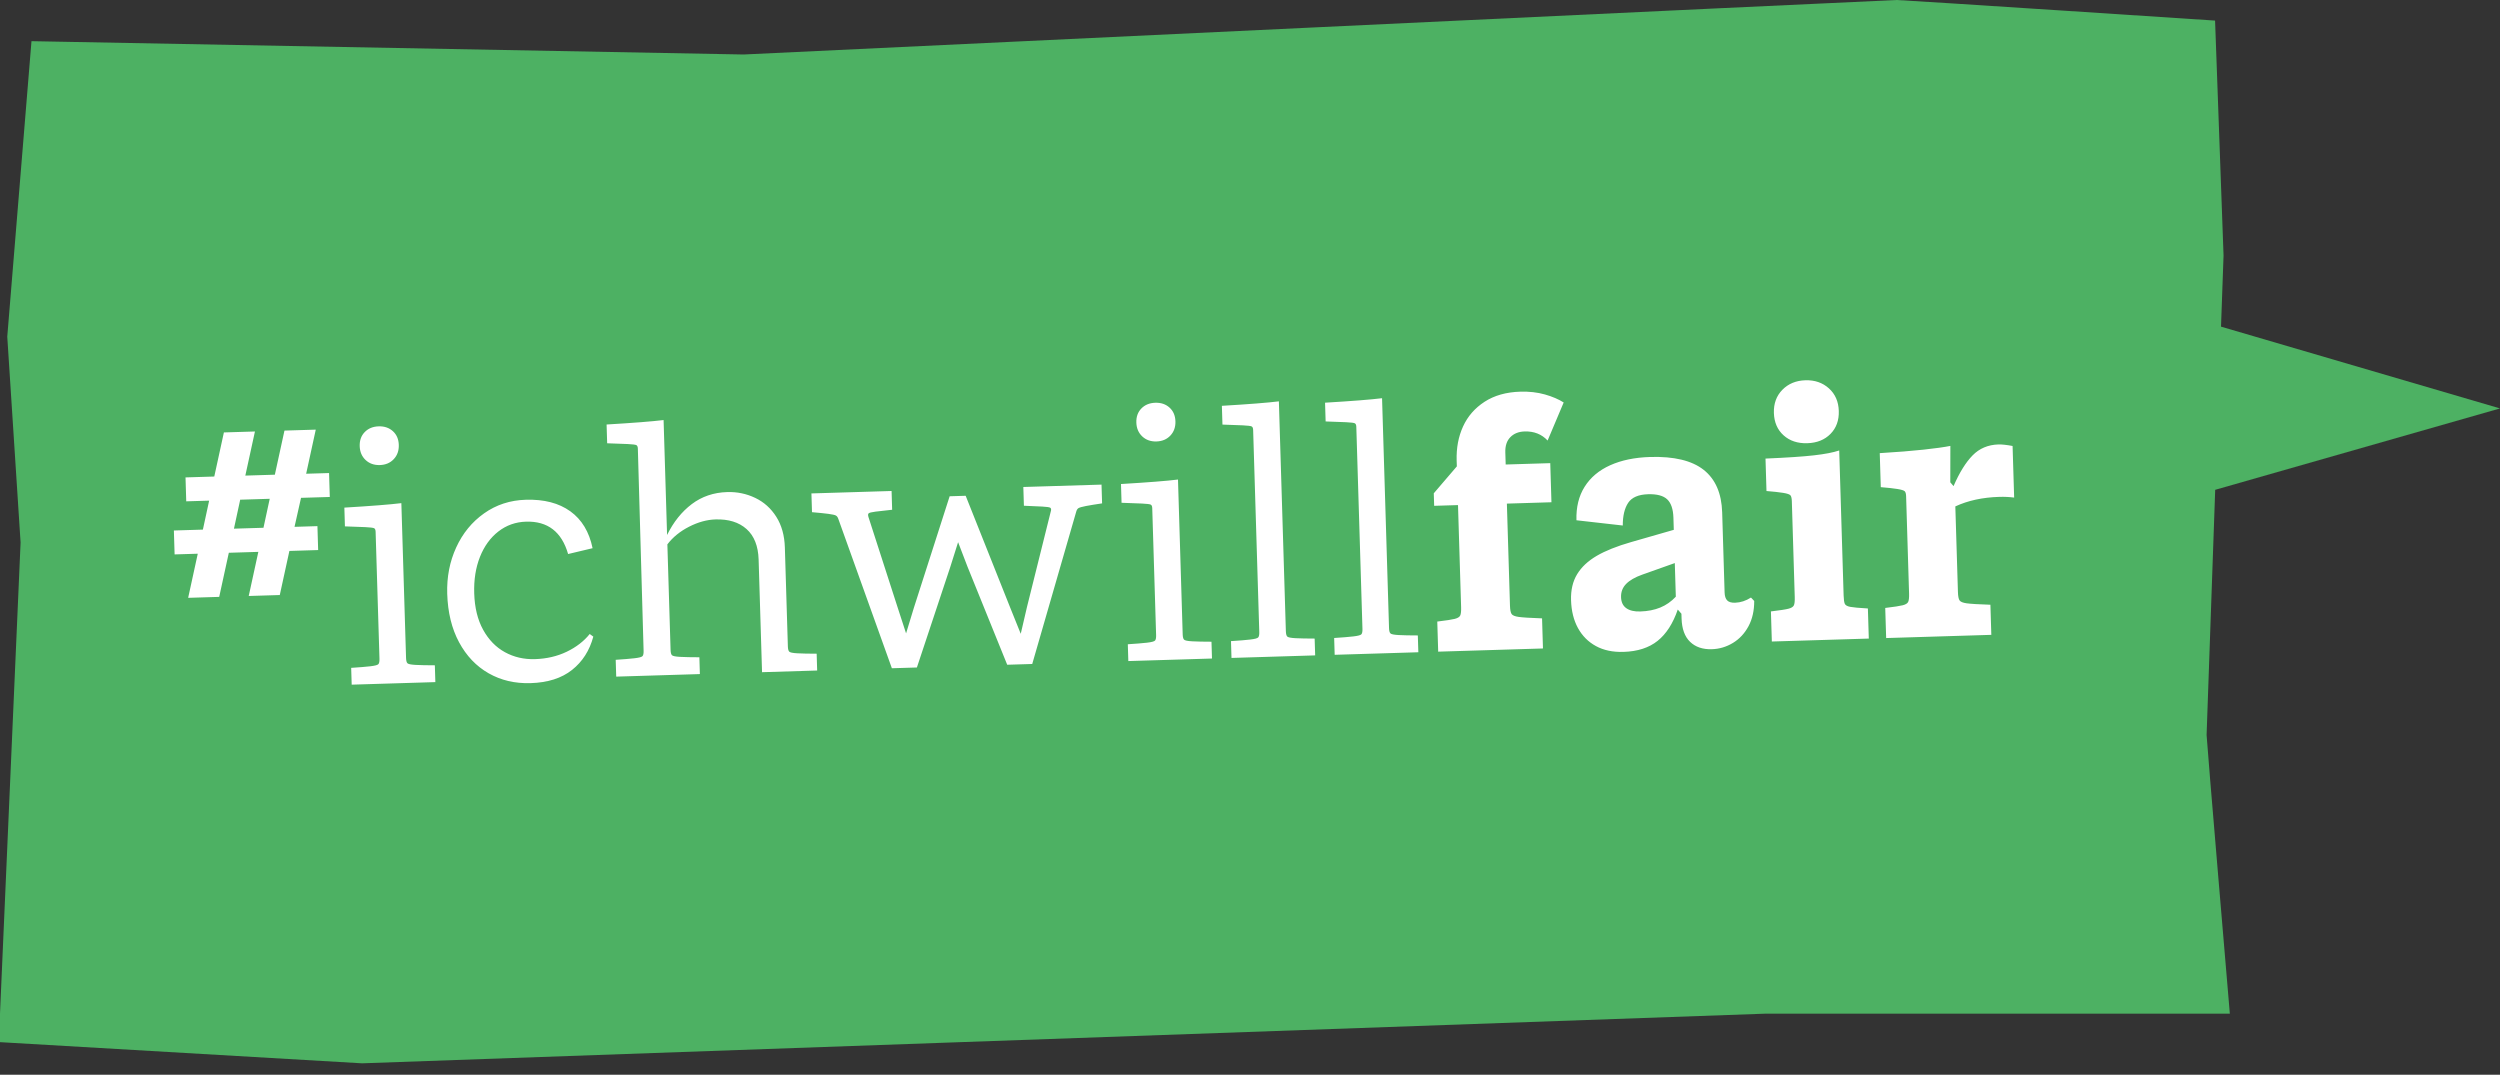 <svg width="214" height="92" viewBox="0 0 214 92" fill="none" xmlns="http://www.w3.org/2000/svg">
<rect x="0" y="0" width="214" height="92" fill="#333333" stroke="none"/>
<path d="M188.885 62.926C188.885 63.341 190.874 86.77 190.874 86.77H151.11L30.997 91.02L0 89.209V86.77L1.762 46.443L0.622 28.82L2.695 3.525L63.653 4.665C63.653 4.665 161.827 0 162.345 0C162.864 0 189.61 1.762 189.61 1.762L190.336 21.874C190.336 21.874 190.249 24.295 190.119 27.961L214 34.961L189.621 41.928C189.255 52.242 188.884 62.717 188.884 62.926" fill="#4DB163"/>
<path d="M172.277 38.176L172.411 42.593C172.008 42.539 171.583 42.518 171.137 42.532C169.709 42.575 168.455 42.847 167.376 43.349L167.599 50.678C167.61 51.036 167.656 51.274 167.738 51.394C167.82 51.515 168.023 51.598 168.348 51.644C168.673 51.69 169.35 51.731 170.379 51.766L170.457 54.343L161.455 54.617L161.376 52.04C162.133 51.95 162.633 51.873 162.877 51.81C163.12 51.747 163.274 51.653 163.337 51.528C163.4 51.404 163.427 51.163 163.416 50.806L163.163 42.472C163.157 42.272 163.119 42.133 163.05 42.057C162.98 41.981 162.771 41.915 162.424 41.858C162.076 41.802 161.6 41.749 160.995 41.701L160.907 38.789C162.4 38.699 163.648 38.6 164.649 38.491C165.651 38.383 166.418 38.276 166.951 38.17L166.945 41.286L167.223 41.612C167.724 40.458 168.267 39.582 168.852 38.983C169.437 38.385 170.175 38.072 171.067 38.045C171.357 38.036 171.761 38.08 172.277 38.176L172.277 38.176ZM152.674 37.264C152.146 36.789 151.87 36.149 151.845 35.346C151.821 34.543 152.063 33.883 152.572 33.365C153.081 32.847 153.738 32.576 154.541 32.551C155.344 32.527 156.015 32.758 156.555 33.244C157.094 33.73 157.377 34.374 157.401 35.178C157.425 35.981 157.188 36.636 156.69 37.142C156.192 37.649 155.53 37.914 154.704 37.939C153.879 37.964 153.202 37.739 152.674 37.264ZM151.591 52.337C152.347 52.247 152.847 52.171 153.091 52.107C153.335 52.044 153.489 51.95 153.552 51.825C153.615 51.701 153.641 51.46 153.63 51.103L153.381 42.904C153.374 42.658 153.335 42.492 153.266 42.405C153.196 42.318 152.987 42.245 152.64 42.189C152.291 42.133 151.815 42.08 151.211 42.032L151.127 39.254C152.955 39.176 154.337 39.084 155.272 38.977C156.207 38.871 156.928 38.732 157.437 38.56L157.814 50.976C157.825 51.333 157.86 51.572 157.919 51.693C157.978 51.814 158.132 51.899 158.379 51.947C158.626 51.995 159.13 52.041 159.891 52.085L159.969 54.662L151.669 54.914L151.591 52.337L151.591 52.337ZM142.121 52.005C142.618 51.801 143.061 51.491 143.45 51.077L143.363 48.199L140.579 49.188C139.96 49.408 139.499 49.673 139.196 49.984C138.893 50.294 138.748 50.673 138.762 51.119C138.775 51.543 138.923 51.857 139.209 52.06C139.494 52.264 139.893 52.358 140.407 52.342C141.053 52.322 141.625 52.21 142.121 52.005ZM150.161 51.443C150.163 52.269 150.001 52.988 149.674 53.601C149.346 54.214 148.903 54.691 148.343 55.032C147.784 55.372 147.181 55.553 146.534 55.572C145.753 55.596 145.133 55.386 144.673 54.942C144.212 54.499 143.969 53.831 143.942 52.938L143.93 52.536L143.617 52.177C143.207 53.374 142.631 54.267 141.89 54.859C141.148 55.451 140.176 55.766 138.971 55.802C138.056 55.83 137.269 55.664 136.611 55.304C135.952 54.945 135.44 54.43 135.073 53.76C134.706 53.09 134.51 52.298 134.482 51.383C134.455 50.513 134.628 49.771 135 49.156C135.372 48.542 135.932 48.017 136.678 47.581C137.423 47.146 138.406 46.753 139.623 46.403L143.276 45.354L143.245 44.317C143.222 43.581 143.044 43.056 142.711 42.742C142.378 42.429 141.831 42.283 141.073 42.306C140.247 42.331 139.68 42.578 139.37 43.044C139.061 43.512 138.907 44.159 138.91 44.984L134.944 44.535C134.91 43.42 135.143 42.464 135.644 41.667C136.144 40.87 136.874 40.256 137.832 39.825C138.791 39.394 139.928 39.158 141.244 39.118C143.297 39.056 144.826 39.423 145.834 40.219C146.84 41.014 147.368 42.227 147.418 43.855L147.626 50.716C147.636 51.028 147.709 51.255 147.848 51.396C147.986 51.537 148.211 51.602 148.524 51.593C148.992 51.578 149.445 51.431 149.884 51.15L150.161 51.443V51.443ZM128.887 39.762L132.702 39.646L132.804 42.993L128.989 43.109L129.254 51.843C129.265 52.2 129.311 52.439 129.393 52.559C129.475 52.68 129.678 52.763 130.003 52.809C130.328 52.855 130.994 52.896 132 52.932L132.078 55.509L123.109 55.782L123.031 53.205C123.787 53.115 124.287 53.038 124.532 52.975C124.775 52.912 124.929 52.818 124.992 52.693C125.055 52.568 125.081 52.327 125.071 51.97L124.805 43.236L122.764 43.298L122.731 42.227L124.705 39.922L124.689 39.42C124.657 38.349 124.839 37.378 125.237 36.506C125.635 35.635 126.25 34.929 127.082 34.39C127.914 33.851 128.933 33.563 130.138 33.527C130.896 33.504 131.597 33.583 132.239 33.764C132.881 33.946 133.418 34.176 133.851 34.452L132.476 37.71C131.968 37.167 131.313 36.908 130.509 36.932C129.996 36.948 129.588 37.111 129.285 37.422C128.981 37.732 128.838 38.167 128.855 38.724L128.887 39.762L128.887 39.762ZM114.204 54.612C114.895 54.569 115.441 54.524 115.841 54.478C116.242 54.432 116.475 54.37 116.539 54.289C116.604 54.209 116.633 54.058 116.626 53.835L116.1 36.532C116.095 36.377 116.053 36.278 115.974 36.235C115.894 36.193 115.642 36.161 115.217 36.141C114.792 36.12 114.211 36.099 113.474 36.076L113.425 34.47C115.72 34.333 117.347 34.206 118.304 34.087L118.901 53.766C118.908 53.989 118.946 54.138 119.016 54.214C119.085 54.291 119.321 54.339 119.724 54.36C120.126 54.382 120.674 54.393 121.366 54.394L121.41 55.833L114.248 56.051L114.204 54.612L114.204 54.612ZM105.373 54.88C106.063 54.837 106.609 54.792 107.01 54.746C107.41 54.701 107.643 54.638 107.707 54.558C107.772 54.478 107.801 54.326 107.794 54.103L107.269 36.801C107.264 36.645 107.222 36.546 107.142 36.503C107.063 36.461 106.81 36.43 106.386 36.409C105.961 36.388 105.379 36.367 104.642 36.345L104.593 34.738C106.889 34.602 108.515 34.474 109.472 34.355L110.07 54.034C110.077 54.257 110.115 54.407 110.184 54.483C110.253 54.559 110.489 54.607 110.892 54.629C111.295 54.65 111.842 54.661 112.534 54.662L112.578 56.101L105.416 56.319L105.373 54.88L105.373 54.88ZM97.776 37.357C97.454 37.054 97.286 36.658 97.271 36.166C97.256 35.676 97.4 35.275 97.703 34.964C98.006 34.654 98.403 34.491 98.894 34.476C99.385 34.461 99.791 34.599 100.113 34.891C100.434 35.183 100.602 35.575 100.617 36.065C100.632 36.556 100.488 36.962 100.185 37.284C99.882 37.606 99.485 37.774 98.995 37.789C98.504 37.804 98.097 37.66 97.776 37.357ZM96.541 55.148C97.232 55.105 97.778 55.06 98.178 55.015C98.579 54.969 98.811 54.906 98.876 54.826C98.941 54.746 98.969 54.594 98.963 54.371L98.632 43.495C98.627 43.339 98.585 43.24 98.506 43.197C98.426 43.155 98.174 43.123 97.749 43.103C97.324 43.082 96.743 43.061 96.005 43.038L95.957 41.432C98.252 41.295 99.879 41.168 100.836 41.049L101.238 54.302C101.245 54.525 101.283 54.675 101.352 54.751C101.422 54.827 101.658 54.876 102.06 54.897C102.463 54.918 103.01 54.93 103.703 54.931L103.746 56.37L96.585 56.587L96.541 55.148L96.541 55.148ZM94.29 41.483L94.339 43.089C93.761 43.174 93.3 43.249 92.956 43.315C92.611 43.382 92.396 43.444 92.309 43.502C92.221 43.561 92.157 43.669 92.117 43.827L88.359 56.837L86.217 56.902L82.813 48.497L82.013 46.411L81.341 48.542L78.486 57.137L76.344 57.202L71.77 44.445C71.72 44.29 71.65 44.186 71.559 44.133C71.468 44.08 71.249 44.031 70.901 43.985C70.554 43.94 70.089 43.893 69.507 43.843L69.458 42.237L76.319 42.029L76.368 43.635C75.767 43.698 75.294 43.751 74.949 43.795C74.604 43.839 74.404 43.89 74.351 43.947C74.296 44.005 74.294 44.111 74.343 44.266L76.858 52.061L77.56 54.217L78.23 52.02L81.29 42.48L82.662 42.439L86.47 52.004L87.376 54.254L87.909 51.96L89.969 43.691C89.988 43.579 89.964 43.501 89.895 43.459C89.827 43.416 89.603 43.384 89.222 43.362C88.842 43.34 88.317 43.317 87.646 43.292L87.597 41.686L94.29 41.483V41.483ZM67.555 55.777C67.625 55.854 67.861 55.902 68.263 55.923C68.666 55.945 69.213 55.956 69.906 55.957L69.949 57.396L65.231 57.54L64.938 47.901C64.903 46.742 64.558 45.87 63.904 45.286C63.249 44.703 62.364 44.429 61.249 44.463C60.513 44.485 59.76 44.692 58.99 45.084C58.22 45.476 57.599 45.98 57.127 46.598L57.401 55.634C57.408 55.857 57.446 56.007 57.515 56.082C57.585 56.159 57.821 56.207 58.223 56.228C58.626 56.25 59.173 56.261 59.866 56.262L59.909 57.701L52.748 57.919L52.704 56.48C53.372 56.437 53.907 56.393 54.308 56.347C54.708 56.302 54.941 56.239 55.005 56.159C55.07 56.079 55.099 55.927 55.092 55.704L54.6 38.401C54.595 38.245 54.553 38.146 54.474 38.103C54.394 38.061 54.142 38.029 53.717 38.009C53.292 37.988 52.711 37.967 51.973 37.945L51.924 36.338C54.22 36.201 55.847 36.074 56.803 35.956L57.102 45.795C57.649 44.684 58.353 43.803 59.216 43.151C60.078 42.5 61.09 42.156 62.25 42.121C63.097 42.095 63.896 42.261 64.643 42.618C65.391 42.975 65.994 43.515 66.451 44.238C66.909 44.961 67.153 45.836 67.184 46.862L67.441 55.329C67.448 55.552 67.486 55.702 67.555 55.777L67.555 55.777ZM41.822 57.631C40.765 57.027 39.923 56.143 39.296 54.978C38.669 53.813 38.331 52.428 38.282 50.821C38.239 49.394 38.494 48.074 39.05 46.862C39.604 45.651 40.401 44.677 41.44 43.942C42.478 43.207 43.667 42.819 45.005 42.779C46.567 42.731 47.839 43.061 48.821 43.768C49.802 44.475 50.437 45.528 50.725 46.926L48.63 47.425C48.081 45.522 46.881 44.598 45.029 44.654C44.136 44.681 43.347 44.962 42.659 45.496C41.972 46.031 41.447 46.756 41.084 47.671C40.721 48.587 40.557 49.625 40.593 50.785C40.63 52.012 40.884 53.054 41.357 53.91C41.83 54.767 42.452 55.407 43.225 55.83C43.996 56.253 44.851 56.45 45.788 56.422C46.792 56.391 47.701 56.179 48.516 55.786C49.33 55.393 49.984 54.888 50.48 54.27L50.788 54.495C50.467 55.688 49.859 56.639 48.965 57.347C48.071 58.056 46.888 58.432 45.415 58.477C44.077 58.517 42.879 58.235 41.822 57.631ZM31.296 39.377C30.973 39.074 30.805 38.677 30.791 38.186C30.776 37.696 30.919 37.294 31.223 36.984C31.526 36.673 31.923 36.51 32.414 36.495C32.904 36.48 33.311 36.619 33.633 36.911C33.954 37.202 34.122 37.594 34.137 38.084C34.152 38.575 34.008 38.982 33.705 39.303C33.402 39.626 33.005 39.794 32.515 39.809C32.024 39.823 31.617 39.68 31.296 39.377ZM30.061 57.168C30.751 57.125 31.297 57.08 31.698 57.034C32.099 56.988 32.331 56.926 32.396 56.845C32.46 56.766 32.489 56.614 32.483 56.391L32.152 45.514C32.147 45.358 32.105 45.259 32.026 45.217C31.946 45.174 31.694 45.143 31.269 45.122C30.844 45.102 30.263 45.081 29.525 45.058L29.477 43.452C31.772 43.315 33.399 43.187 34.356 43.069L34.758 56.322C34.765 56.545 34.803 56.694 34.872 56.77C34.942 56.847 35.178 56.895 35.58 56.916C35.983 56.938 36.53 56.949 37.223 56.95L37.266 58.389L30.104 58.607L30.061 57.168L30.061 57.168ZM22.553 45.177L23.088 42.697L20.561 42.774L20.026 45.254L22.553 45.177ZM28.23 42.541L25.768 42.615L25.211 45.097L27.172 45.037L27.234 47.085L24.772 47.16L23.949 50.935L21.291 51.016L22.114 47.24L19.587 47.317L18.764 51.093L16.106 51.174L16.929 47.398L14.946 47.458L14.884 45.41L17.367 45.335L17.903 42.855L15.942 42.914L15.88 40.866L18.342 40.791L19.165 37.016L21.823 36.935L21 40.711L23.527 40.634L24.35 36.858L27.03 36.777L26.207 40.552L28.168 40.493L28.23 42.541Z" fill="white"/>
</svg>
